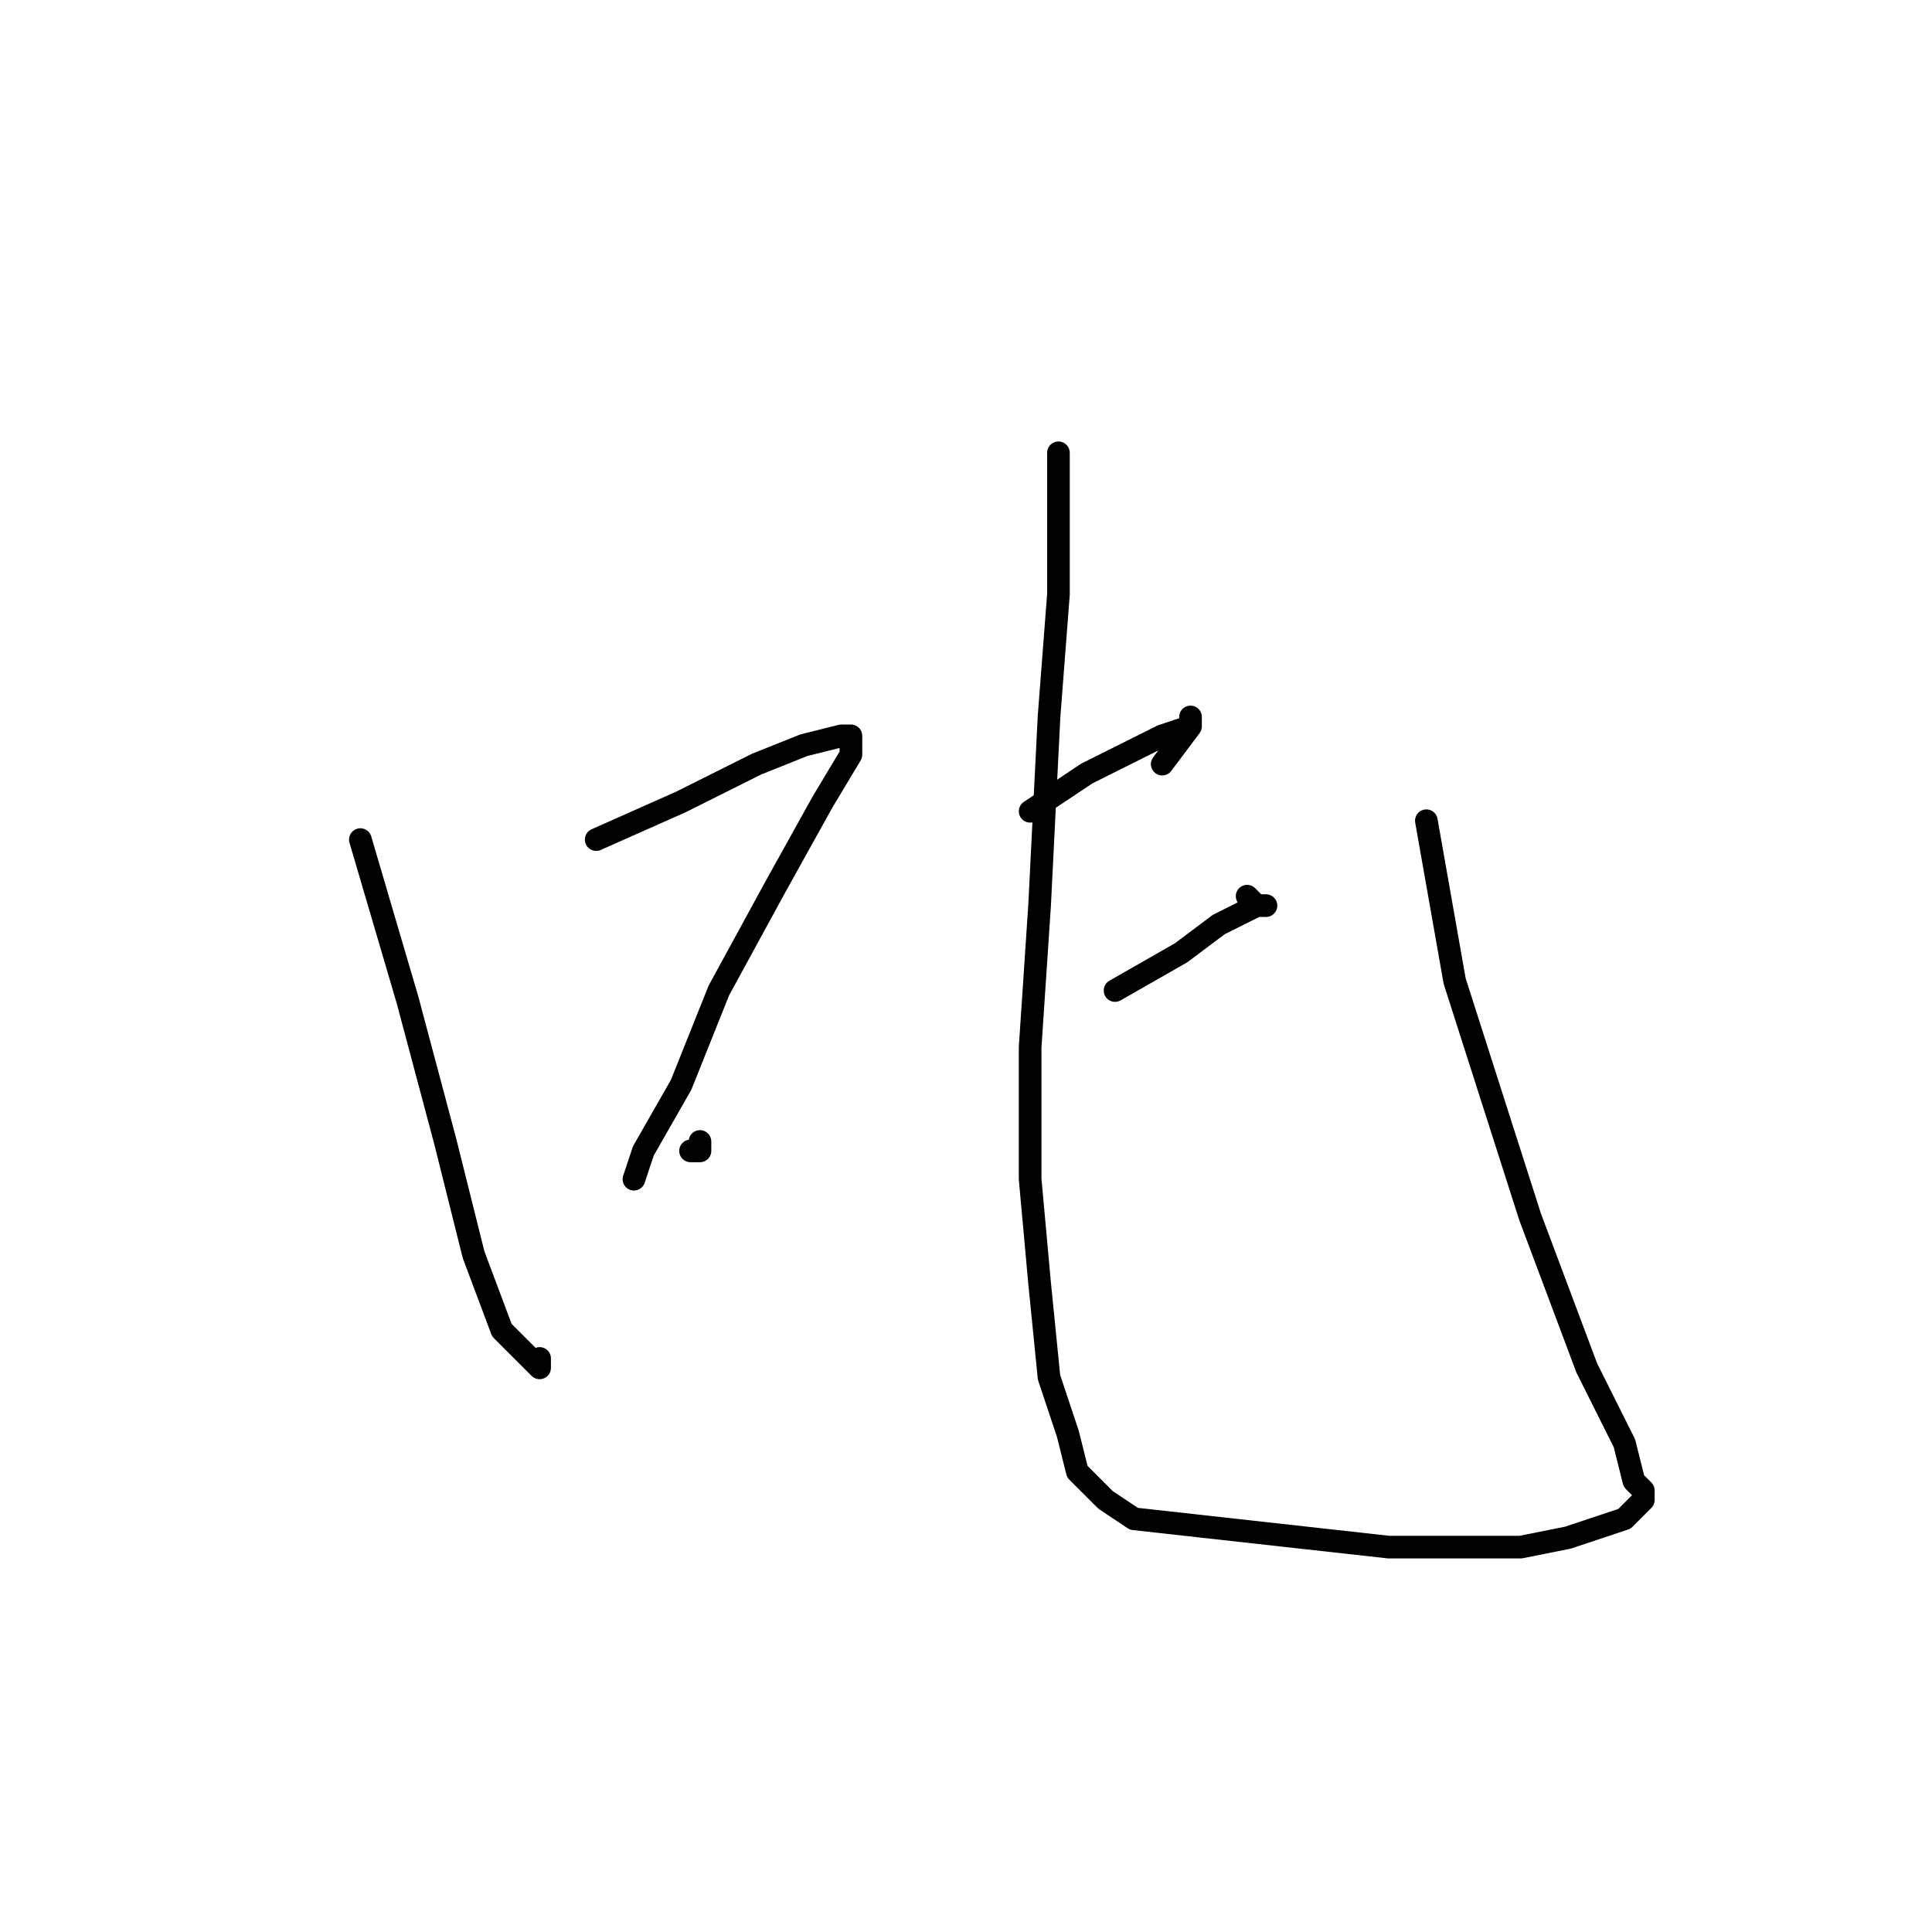 <?xml version="1.0" standalone="no"?>
    <svg width="256" height="256" xmlns="http://www.w3.org/2000/svg" version="1.1">
    <polyline stroke="black" stroke-width="3" stroke-linecap="round" fill="transparent" stroke-linejoin="round" points="47.75 111.25 54 132.5 59 151.25 62.75 166.25 66.5 176.25 70.25 180 71.5 181.25 71.5 180 71.5 180 " />
        <polyline stroke="black" stroke-width="3" stroke-linecap="round" fill="transparent" stroke-linejoin="round" points="79 111.25 90.25 106.25 100.25 101.25 106.5 98.75 111.5 97.5 112.75 97.5 112.75 100 109 106.25 102.75 117.5 95.25 131.25 90.25 143.75 85.25 152.5 84 156.25 84 156.25 " />
        <polyline stroke="black" stroke-width="3" stroke-linecap="round" fill="transparent" stroke-linejoin="round" points="91.5 152.5 92.75 152.5 92.75 151.25 92.75 151.25 " />
        <polyline stroke="black" stroke-width="3" stroke-linecap="round" fill="transparent" stroke-linejoin="round" points="136.5 107.5 144 102.5 151.5 98.75 154 97.5 157.75 96.25 157.75 95 157.75 96.25 154 101.25 154 101.25 " />
        <polyline stroke="black" stroke-width="3" stroke-linecap="round" fill="transparent" stroke-linejoin="round" points="147.75 131.25 156.5 126.25 161.5 122.5 166.5 120 167.75 120 166.5 120 165.25 118.75 165.25 118.75 " />
        <polyline stroke="black" stroke-width="3" stroke-linecap="round" fill="transparent" stroke-linejoin="round" points="140.25 60 140.25 66.25 140.25 78.75 139 95 137.75 120 136.5 138.75 136.5 156.25 137.75 170 139 182.5 141.5 190 142.75 195 146.5 198.75 150.25 201.25 161.5 202.5 172.75 203.75 184 205 192.75 205 201.5 205 207.75 203.75 215.25 201.25 217.75 198.75 217.75 197.5 216.5 196.25 215.25 191.25 210.25 181.25 202.75 161.25 192.75 130 189 108.75 189 108.75 " />
        </svg>